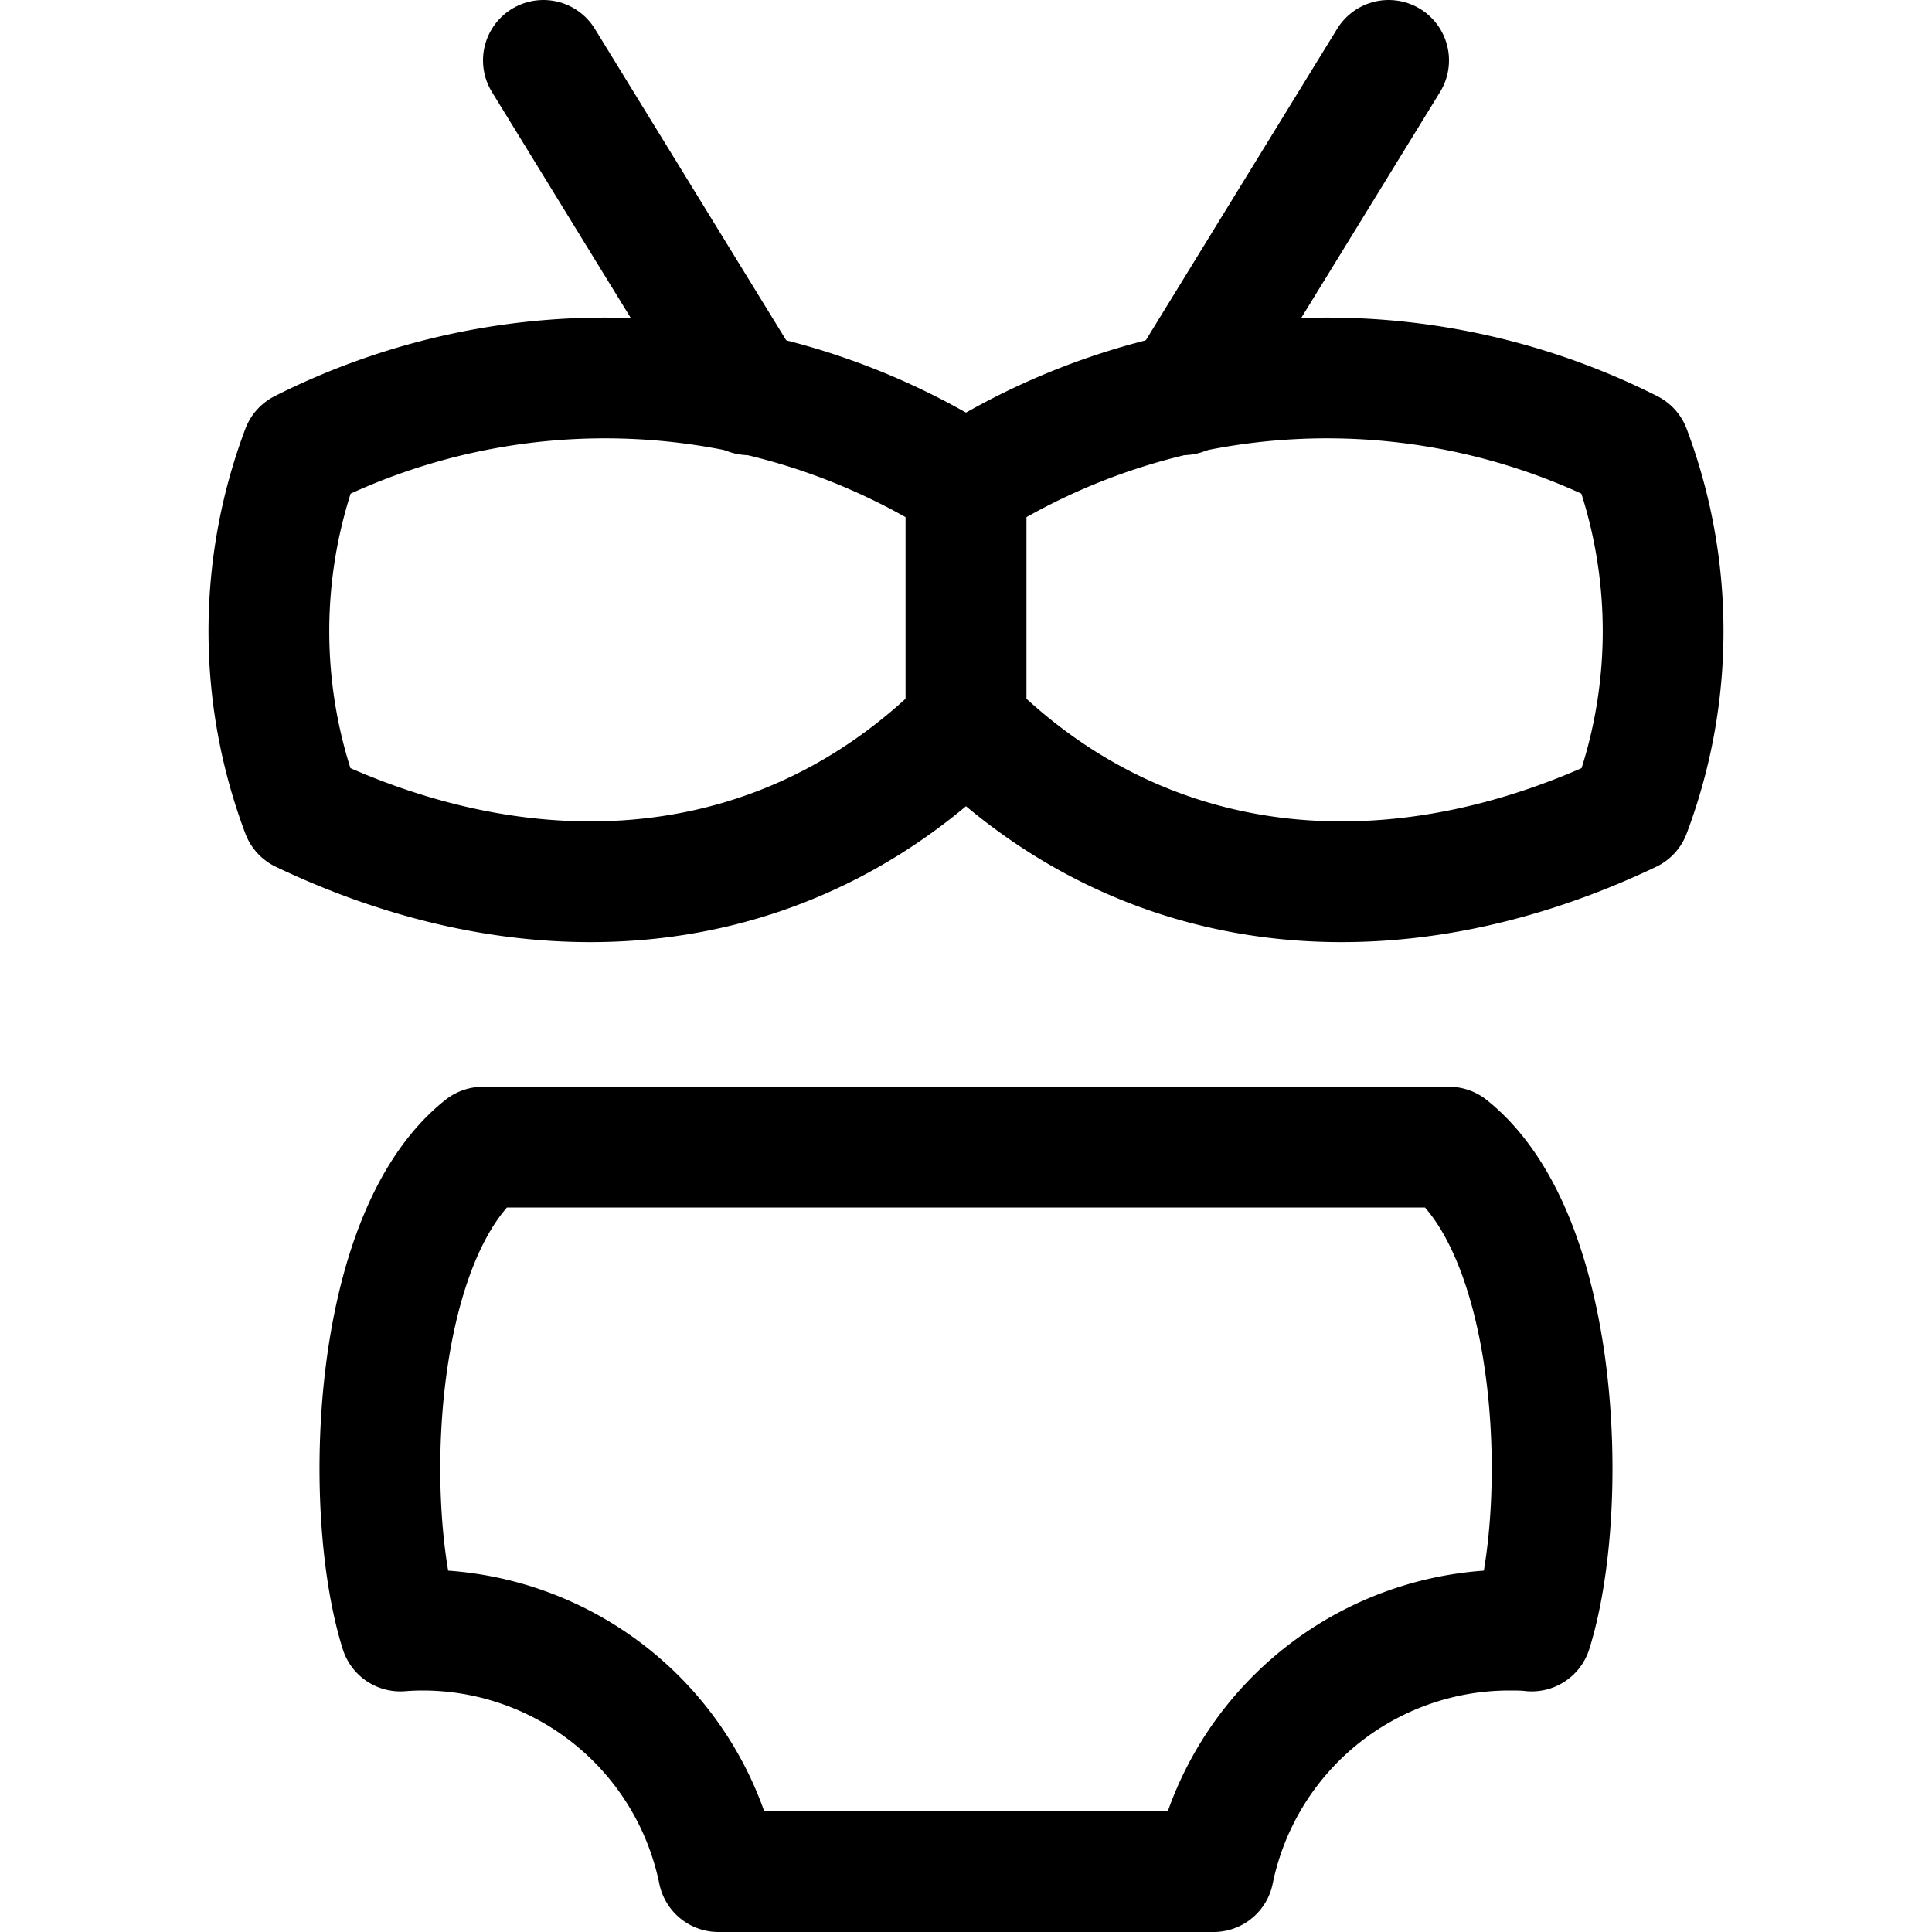 <svg id="Regular" xmlns="http://www.w3.org/2000/svg" viewBox="0 0 24 24"><defs><style>.cls-1{fill:none;stroke:currentColor;stroke-linecap:round;stroke-linejoin:round;stroke-width:1.5px;}</style></defs><title>underwear-bikini</title><path class="cls-1" d="M12,9c-2.25,2.25-5.346,2.476-8.25,1.091a6.382,6.382,0,0,1,0-4.5A8.361,8.361,0,0,1,12,6Z"/><line class="cls-1" x1="9.302" y1="4.904" x2="6.75" y2="0.75"/><path class="cls-1" d="M12,9c2.25,2.25,5.346,2.476,8.25,1.091a6.382,6.382,0,0,0,0-4.5A8.361,8.361,0,0,0,12,6Z"/><line class="cls-1" x1="14.698" y1="4.904" x2="17.25" y2="0.75"/><path class="cls-1" d="M18.75,20.25c.093,0,.186,0,.277.011.473-1.511.367-4.9-1.027-6.011H6c-1.394,1.106-1.5,4.5-1.027,6.011.091-.007.184-.011.277-.011a3.752,3.752,0,0,1,3.675,3h6.15A3.752,3.752,0,0,1,18.75,20.25Z"/></svg>